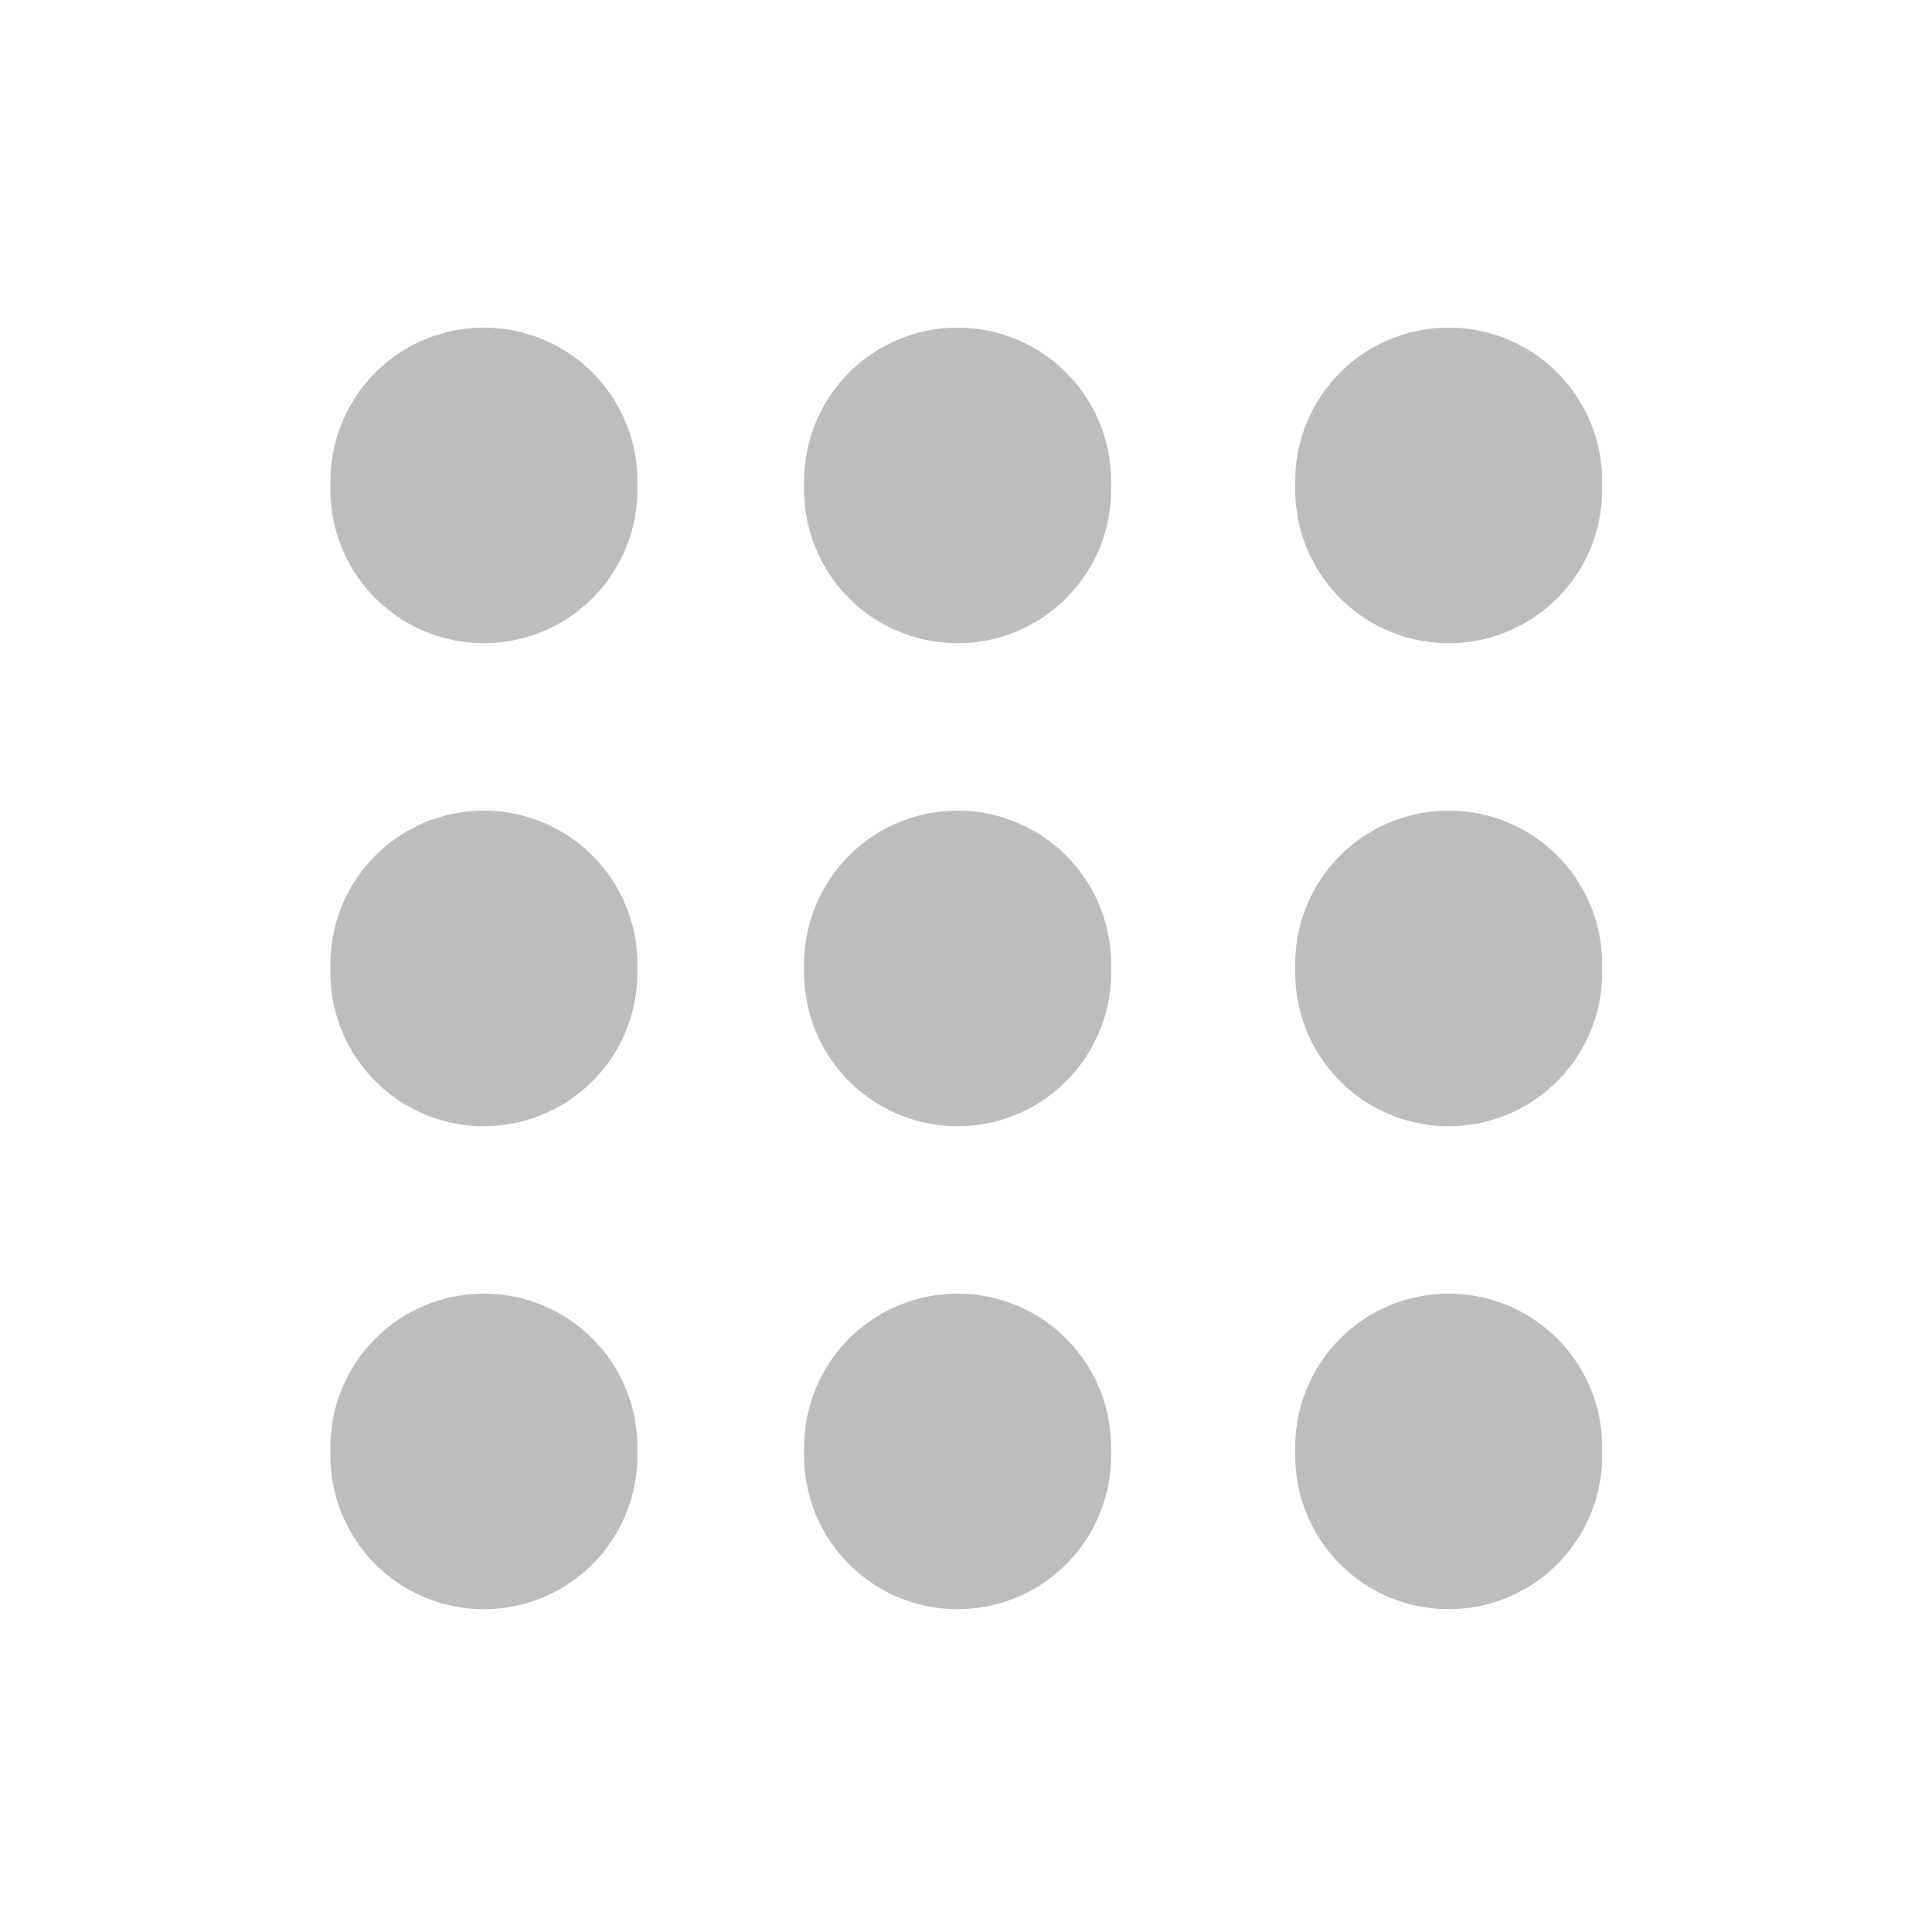 <?xml version='1.0' encoding='UTF-8' standalone='no'?>
<!-- Created with Inkscape (http://www.inkscape.org/) -->

<svg xmlns:cc='http://creativecommons.org/ns#' xmlns:dc='http://purl.org/dc/elements/1.1/' sodipodi:docname='view-grid-symbolic.svg' height='16' id='svg7384' xmlns:inkscape='http://www.inkscape.org/namespaces/inkscape' xmlns:rdf='http://www.w3.org/1999/02/22-rdf-syntax-ns#' xmlns:sodipodi='http://sodipodi.sourceforge.net/DTD/sodipodi-0.dtd' xmlns:svg='http://www.w3.org/2000/svg' inkscape:version='0.48.2 r9819' version='1.1' width='16' xmlns='http://www.w3.org/2000/svg'>
  <sodipodi:namedview inkscape:bbox-paths='false' bordercolor='#666666' borderopacity='1' inkscape:current-layer='layer12' inkscape:cx='16.059567' inkscape:cy='3.11324' gridtolerance='10' inkscape:guide-bbox='true' guidetolerance='10' id='namedview88' inkscape:object-nodes='false' inkscape:object-paths='false' objecttolerance='10' pagecolor='#555753' inkscape:pageopacity='1' inkscape:pageshadow='2' showborder='false' showgrid='false' showguides='true' inkscape:snap-bbox='true' inkscape:snap-bbox-midpoints='false' inkscape:snap-global='true' inkscape:snap-grids='true' inkscape:snap-nodes='false' inkscape:snap-others='false' inkscape:snap-to-guides='true' inkscape:window-height='1381' inkscape:window-maximized='1' inkscape:window-width='2560' inkscape:window-x='1600' inkscape:window-y='27' inkscape:zoom='11.313708'>
    <inkscape:grid empspacing='2' enabled='true' id='grid4866' snapvisiblegridlinesonly='true' spacingx='1px' spacingy='1px' type='xygrid' visible='true'/>
  </sodipodi:namedview>
  <title id='title9167'>Gnome Symbolic Icon Theme</title>
  <defs id='defs7386'/>
  <g inkscape:groupmode='layer' id='layer9' inkscape:label='status' style='display:inline' transform='translate(-61,-867)'/>
  <g inkscape:groupmode='layer' id='layer10' inkscape:label='devices' transform='translate(-61,-867)'/>
  <g inkscape:groupmode='layer' id='layer11' inkscape:label='apps' transform='translate(-61,-867)'/>
  <g inkscape:groupmode='layer' id='layer13' inkscape:label='places' transform='translate(-61,-867)'/>
  <g inkscape:groupmode='layer' id='layer14' inkscape:label='mimetypes' transform='translate(-61,-867)'/>
  <g inkscape:groupmode='layer' id='layer15' inkscape:label='emblems' style='display:inline' transform='translate(-61,-867)'/>
  <g inkscape:groupmode='layer' id='g71291' inkscape:label='emotes' style='display:inline' transform='translate(-61,-867)'/>
  <g inkscape:groupmode='layer' id='g4953' inkscape:label='categories' style='display:inline' transform='translate(-61,-867)'/>
  <g inkscape:groupmode='layer' id='layer12' inkscape:label='actions' style='display:inline' transform='translate(-61,-867)'>
    
    <path sodipodi:cx='-176.94243' sodipodi:cy='653.02588' d='m -175.672,653.026 a 1.271,1.271 0 1 1 -2.541,0 1.271,1.271 0 1 1 2.541,0 z' id='path6827' sodipodi:rx='1.2705826' sodipodi:ry='1.2705826' style='color:#000000;fill:#bdbdbd;fill-opacity:1;fill-rule:evenodd;stroke:none;stroke-width:1;marker:none;visibility:visible;display:inline;overflow:visible;enable-background:new' transform='translate(241.95,217.994)' sodipodi:type='arc'/>
    <path sodipodi:cx='-176.94243' sodipodi:cy='653.02588' d='m -175.672,653.026 a 1.271,1.271 0 1 1 -2.541,0 1.271,1.271 0 1 1 2.541,0 z' id='path6833' sodipodi:rx='1.2705826' sodipodi:ry='1.2705826' style='color:#000000;fill:#bdbdbd;fill-opacity:1;fill-rule:evenodd;stroke:none;stroke-width:1;marker:none;visibility:visible;display:inline;overflow:visible;enable-background:new' transform='translate(245.873,217.994)' sodipodi:type='arc'/>
    <path sodipodi:cx='-176.94243' sodipodi:cy='653.02588' d='m -175.672,653.026 a 1.271,1.271 0 1 1 -2.541,0 1.271,1.271 0 1 1 2.541,0 z' id='path6839' sodipodi:rx='1.2705826' sodipodi:ry='1.2705826' style='color:#000000;fill:#bdbdbd;fill-opacity:1;fill-rule:evenodd;stroke:none;stroke-width:1;marker:none;visibility:visible;display:inline;overflow:visible;enable-background:new' transform='translate(249.94,217.994)' sodipodi:type='arc'/>
    <path sodipodi:cx='-176.94243' sodipodi:cy='653.02588' d='m -175.672,653.026 a 1.271,1.271 0 1 1 -2.541,0 1.271,1.271 0 1 1 2.541,0 z' id='path7655' sodipodi:rx='1.2705826' sodipodi:ry='1.2705826' style='color:#000000;fill:#bdbdbd;fill-opacity:1;fill-rule:evenodd;stroke:none;stroke-width:1;marker:none;visibility:visible;display:inline;overflow:visible;enable-background:new' transform='translate(241.95,221.994)' sodipodi:type='arc'/>
    <path sodipodi:cx='-176.94243' sodipodi:cy='653.02588' d='m -175.672,653.026 a 1.271,1.271 0 1 1 -2.541,0 1.271,1.271 0 1 1 2.541,0 z' id='path7657' sodipodi:rx='1.2705826' sodipodi:ry='1.2705826' style='color:#000000;fill:#bdbdbd;fill-opacity:1;fill-rule:evenodd;stroke:none;stroke-width:1;marker:none;visibility:visible;display:inline;overflow:visible;enable-background:new' transform='translate(245.873,221.994)' sodipodi:type='arc'/>
    <path sodipodi:cx='-176.94243' sodipodi:cy='653.02588' d='m -175.672,653.026 a 1.271,1.271 0 1 1 -2.541,0 1.271,1.271 0 1 1 2.541,0 z' id='path7659' sodipodi:rx='1.2705826' sodipodi:ry='1.2705826' style='color:#000000;fill:#bdbdbd;fill-opacity:1;fill-rule:evenodd;stroke:none;stroke-width:1;marker:none;visibility:visible;display:inline;overflow:visible;enable-background:new' transform='translate(249.94,221.994)' sodipodi:type='arc'/>
    <path sodipodi:cx='-176.94243' sodipodi:cy='653.02588' d='m -175.672,653.026 a 1.271,1.271 0 1 1 -2.541,0 1.271,1.271 0 1 1 2.541,0 z' id='path7661' sodipodi:rx='1.2705826' sodipodi:ry='1.2705826' style='color:#000000;fill:#bdbdbd;fill-opacity:1;fill-rule:evenodd;stroke:none;stroke-width:1;marker:none;visibility:visible;display:inline;overflow:visible;enable-background:new' transform='translate(241.95,225.994)' sodipodi:type='arc'/>
    <path sodipodi:cx='-176.94243' sodipodi:cy='653.02588' d='m -175.672,653.026 a 1.271,1.271 0 1 1 -2.541,0 1.271,1.271 0 1 1 2.541,0 z' id='path7663' sodipodi:rx='1.2705826' sodipodi:ry='1.2705826' style='color:#000000;fill:#bdbdbd;fill-opacity:1;fill-rule:evenodd;stroke:none;stroke-width:1;marker:none;visibility:visible;display:inline;overflow:visible;enable-background:new' transform='translate(245.873,225.994)' sodipodi:type='arc'/>
    <path sodipodi:cx='-176.94243' sodipodi:cy='653.02588' d='m -175.672,653.026 a 1.271,1.271 0 1 1 -2.541,0 1.271,1.271 0 1 1 2.541,0 z' id='path7665' sodipodi:rx='1.2705826' sodipodi:ry='1.2705826' style='color:#000000;fill:#bdbdbd;fill-opacity:1;fill-rule:evenodd;stroke:none;stroke-width:1;marker:none;visibility:visible;display:inline;overflow:visible;enable-background:new' transform='translate(249.94,225.994)' sodipodi:type='arc'/>
  </g>
</svg>
